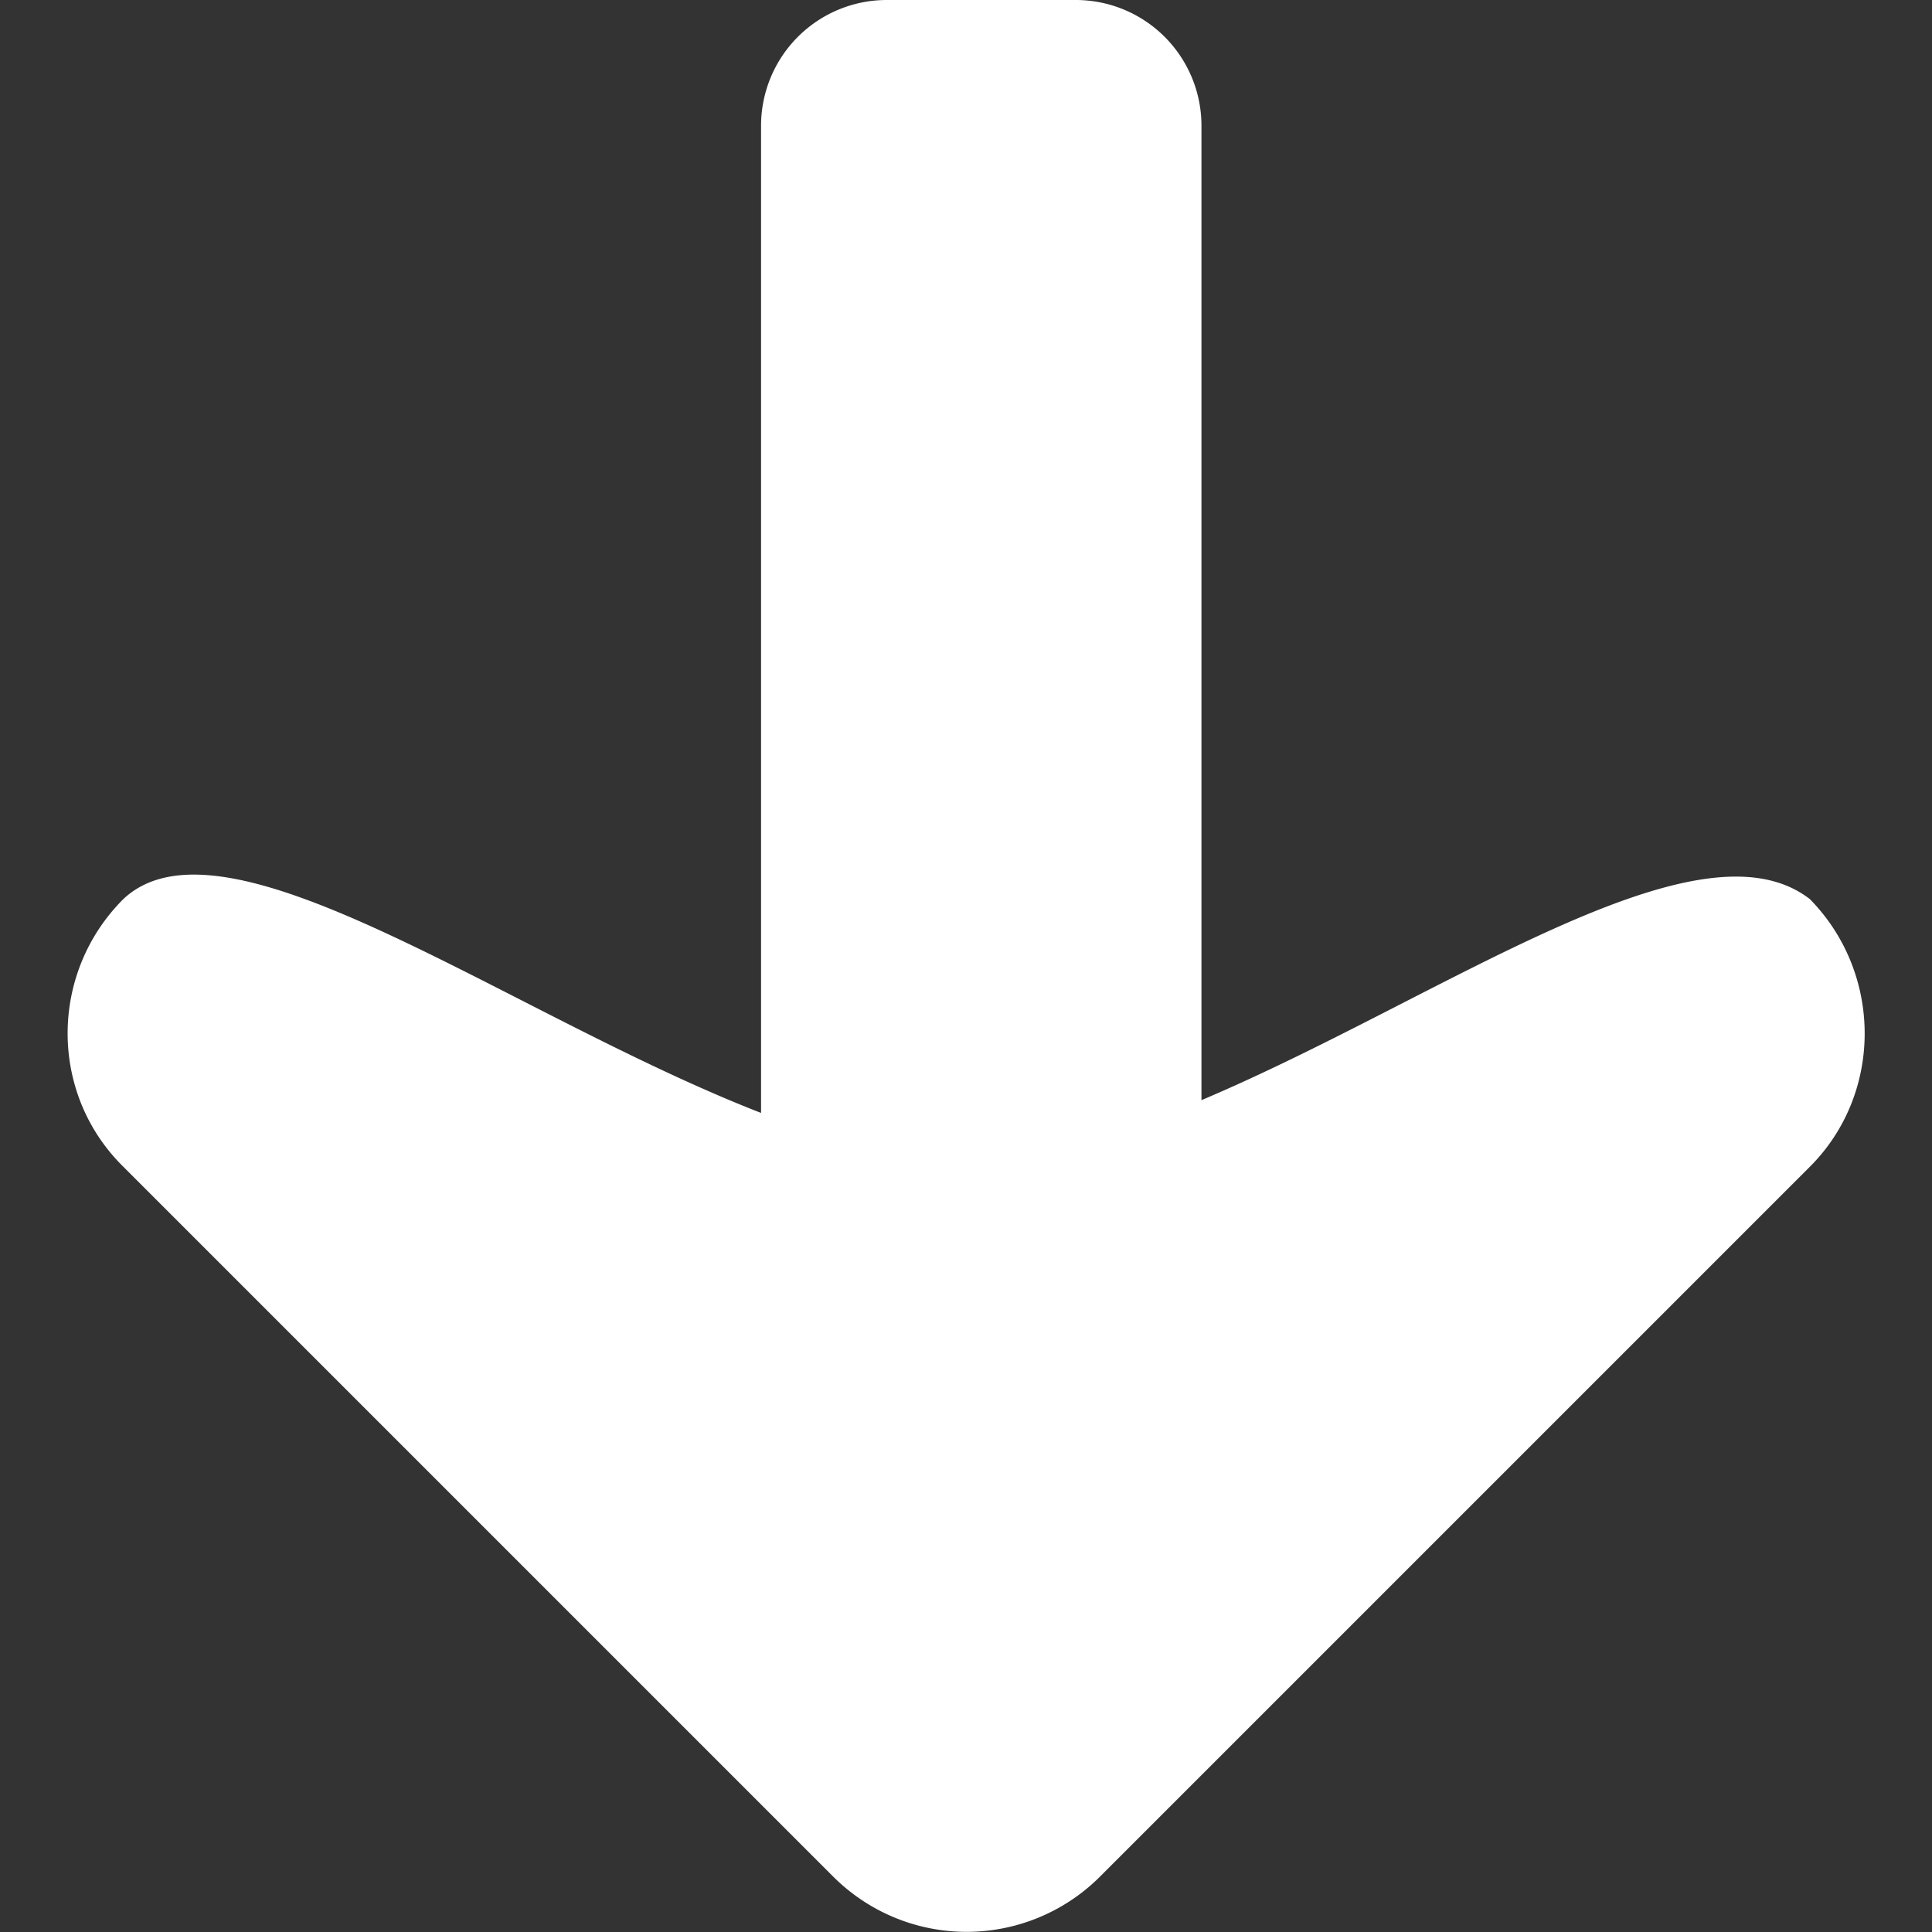<svg id="Layer_1" data-name="Layer 1" xmlns="http://www.w3.org/2000/svg" viewBox="0 0 512 512">
    <rect x="0" y="0" width="512" height="512" fill="#333333" stroke="none"/>
    <path d="M479.63,238.27C499,258,499,289.86,479.63,309.2l-188,188a50,50,0,0,1-70.94,0l-188-188c-19.69-19.35-19.69-51.25,0-70.94,27.15-25.46,101.82,30.55,169,56.68V33.26A33.32,33.32,0,0,1,234.91,0h50.23a33.32,33.32,0,0,1,33.26,33.26V291.55C381.88,264.74,449.76,215.19,479.63,238.27Z" fill="#fff"/>
</svg>